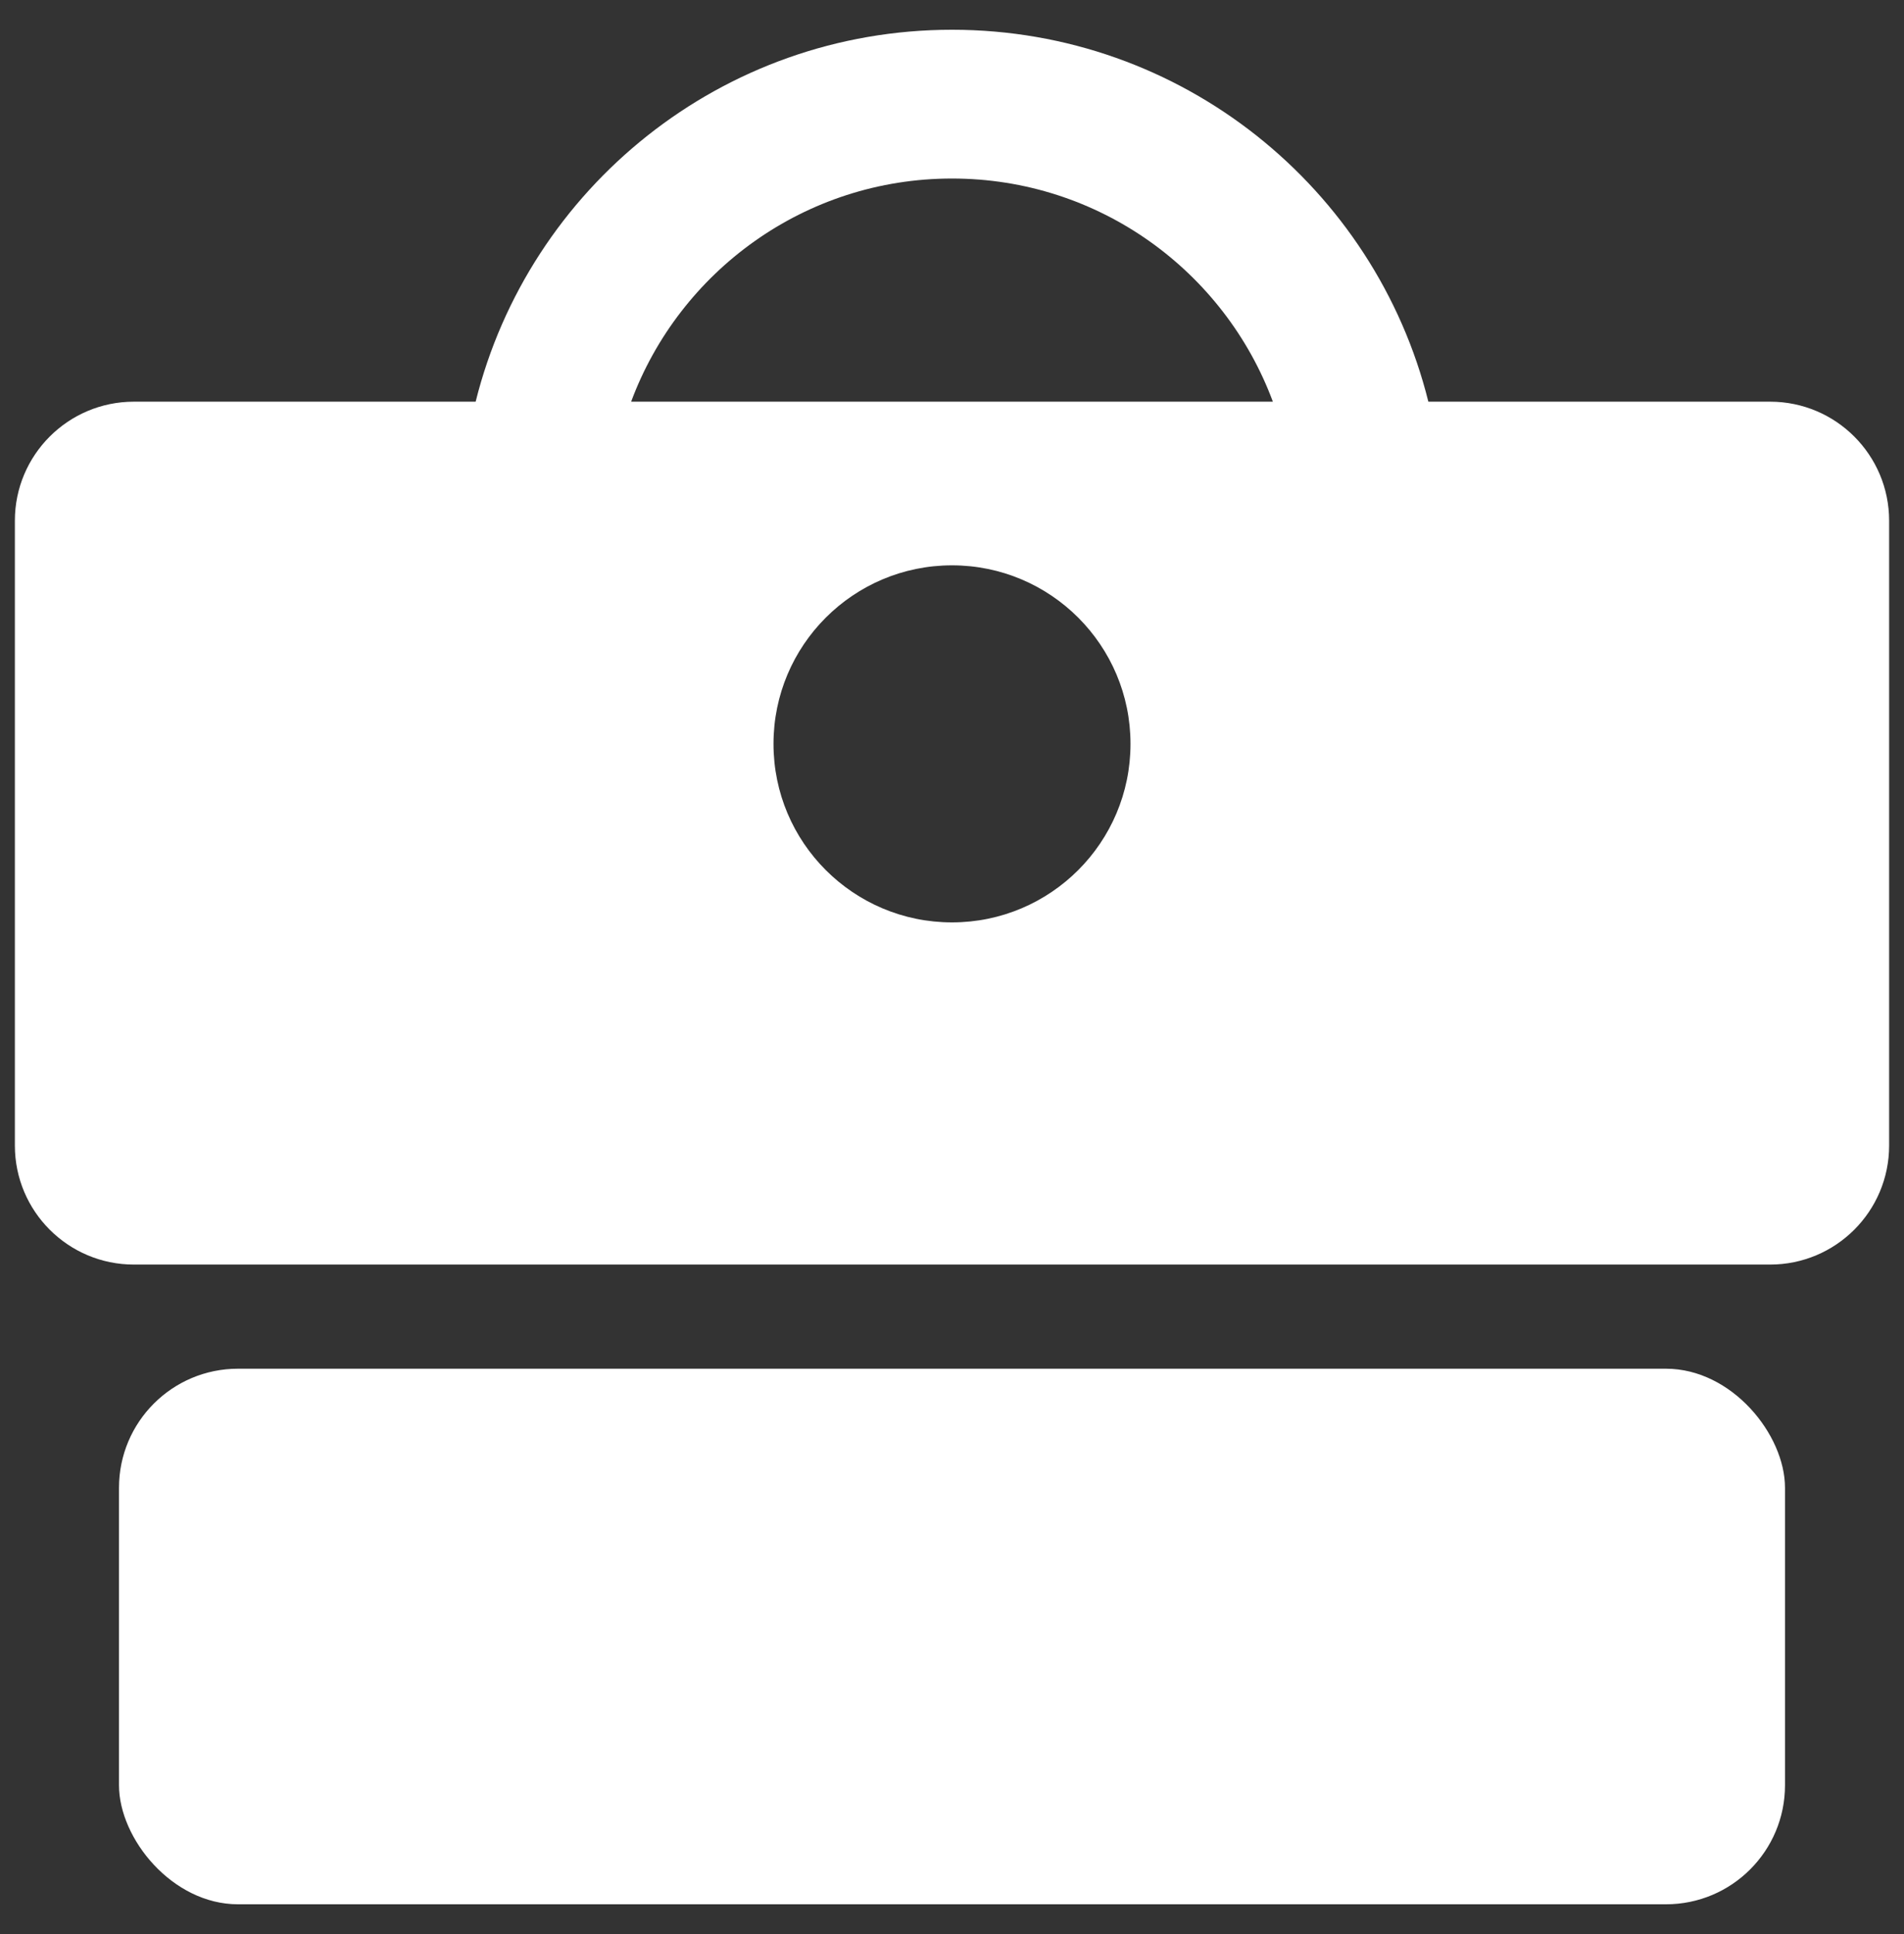 <?xml version="1.0" encoding="UTF-8"?>
<svg width="128px" height="130px" viewBox="0 0 128 130" version="1.1" xmlns="http://www.w3.org/2000/svg" xmlns:xlink="http://www.w3.org/1999/xlink">
    <rect x="0" y="0" width="128" height="130" fill="#333333" stroke="none"/>
    <title>编组 2</title>
    <g id="页面-1" stroke="none" stroke-width="1" fill="none" fill-rule="evenodd">
        <g id="icon" transform="translate(-481, -53)" fill="#FFFFFF">
            <g id="编组-2" transform="translate(482, 55)">
                <path d="M84.571,25 C81.321,16.242 72.89,10 63,10 C53.11,10 44.679,16.242 41.429,25 L84.571,25 Z M63,36 C56.373,36 51,41.373 51,48 C51,54.627 56.373,60 63,60 C69.627,60 75,54.627 75,48 C75,41.373 69.627,36 63,36 Z M63,0 C78.467,0 91.448,10.64 95.024,25 L118,25 C122.418,25 126,28.582 126,33 L126,75 C126,79.418 122.418,83 118,83 L8,83 C3.582,83 5.41083001e-16,79.418 0,75 L0,33 C-5.41083001e-16,28.582 3.582,25 8,25 L30.976,25 C34.552,10.64 47.533,0 63,0 Z" id="形状结合"></path>
                <rect id="矩形" x="7" y="90" width="112" height="36" rx="8"></rect>
            </g>
        </g>
    </g>
</svg>